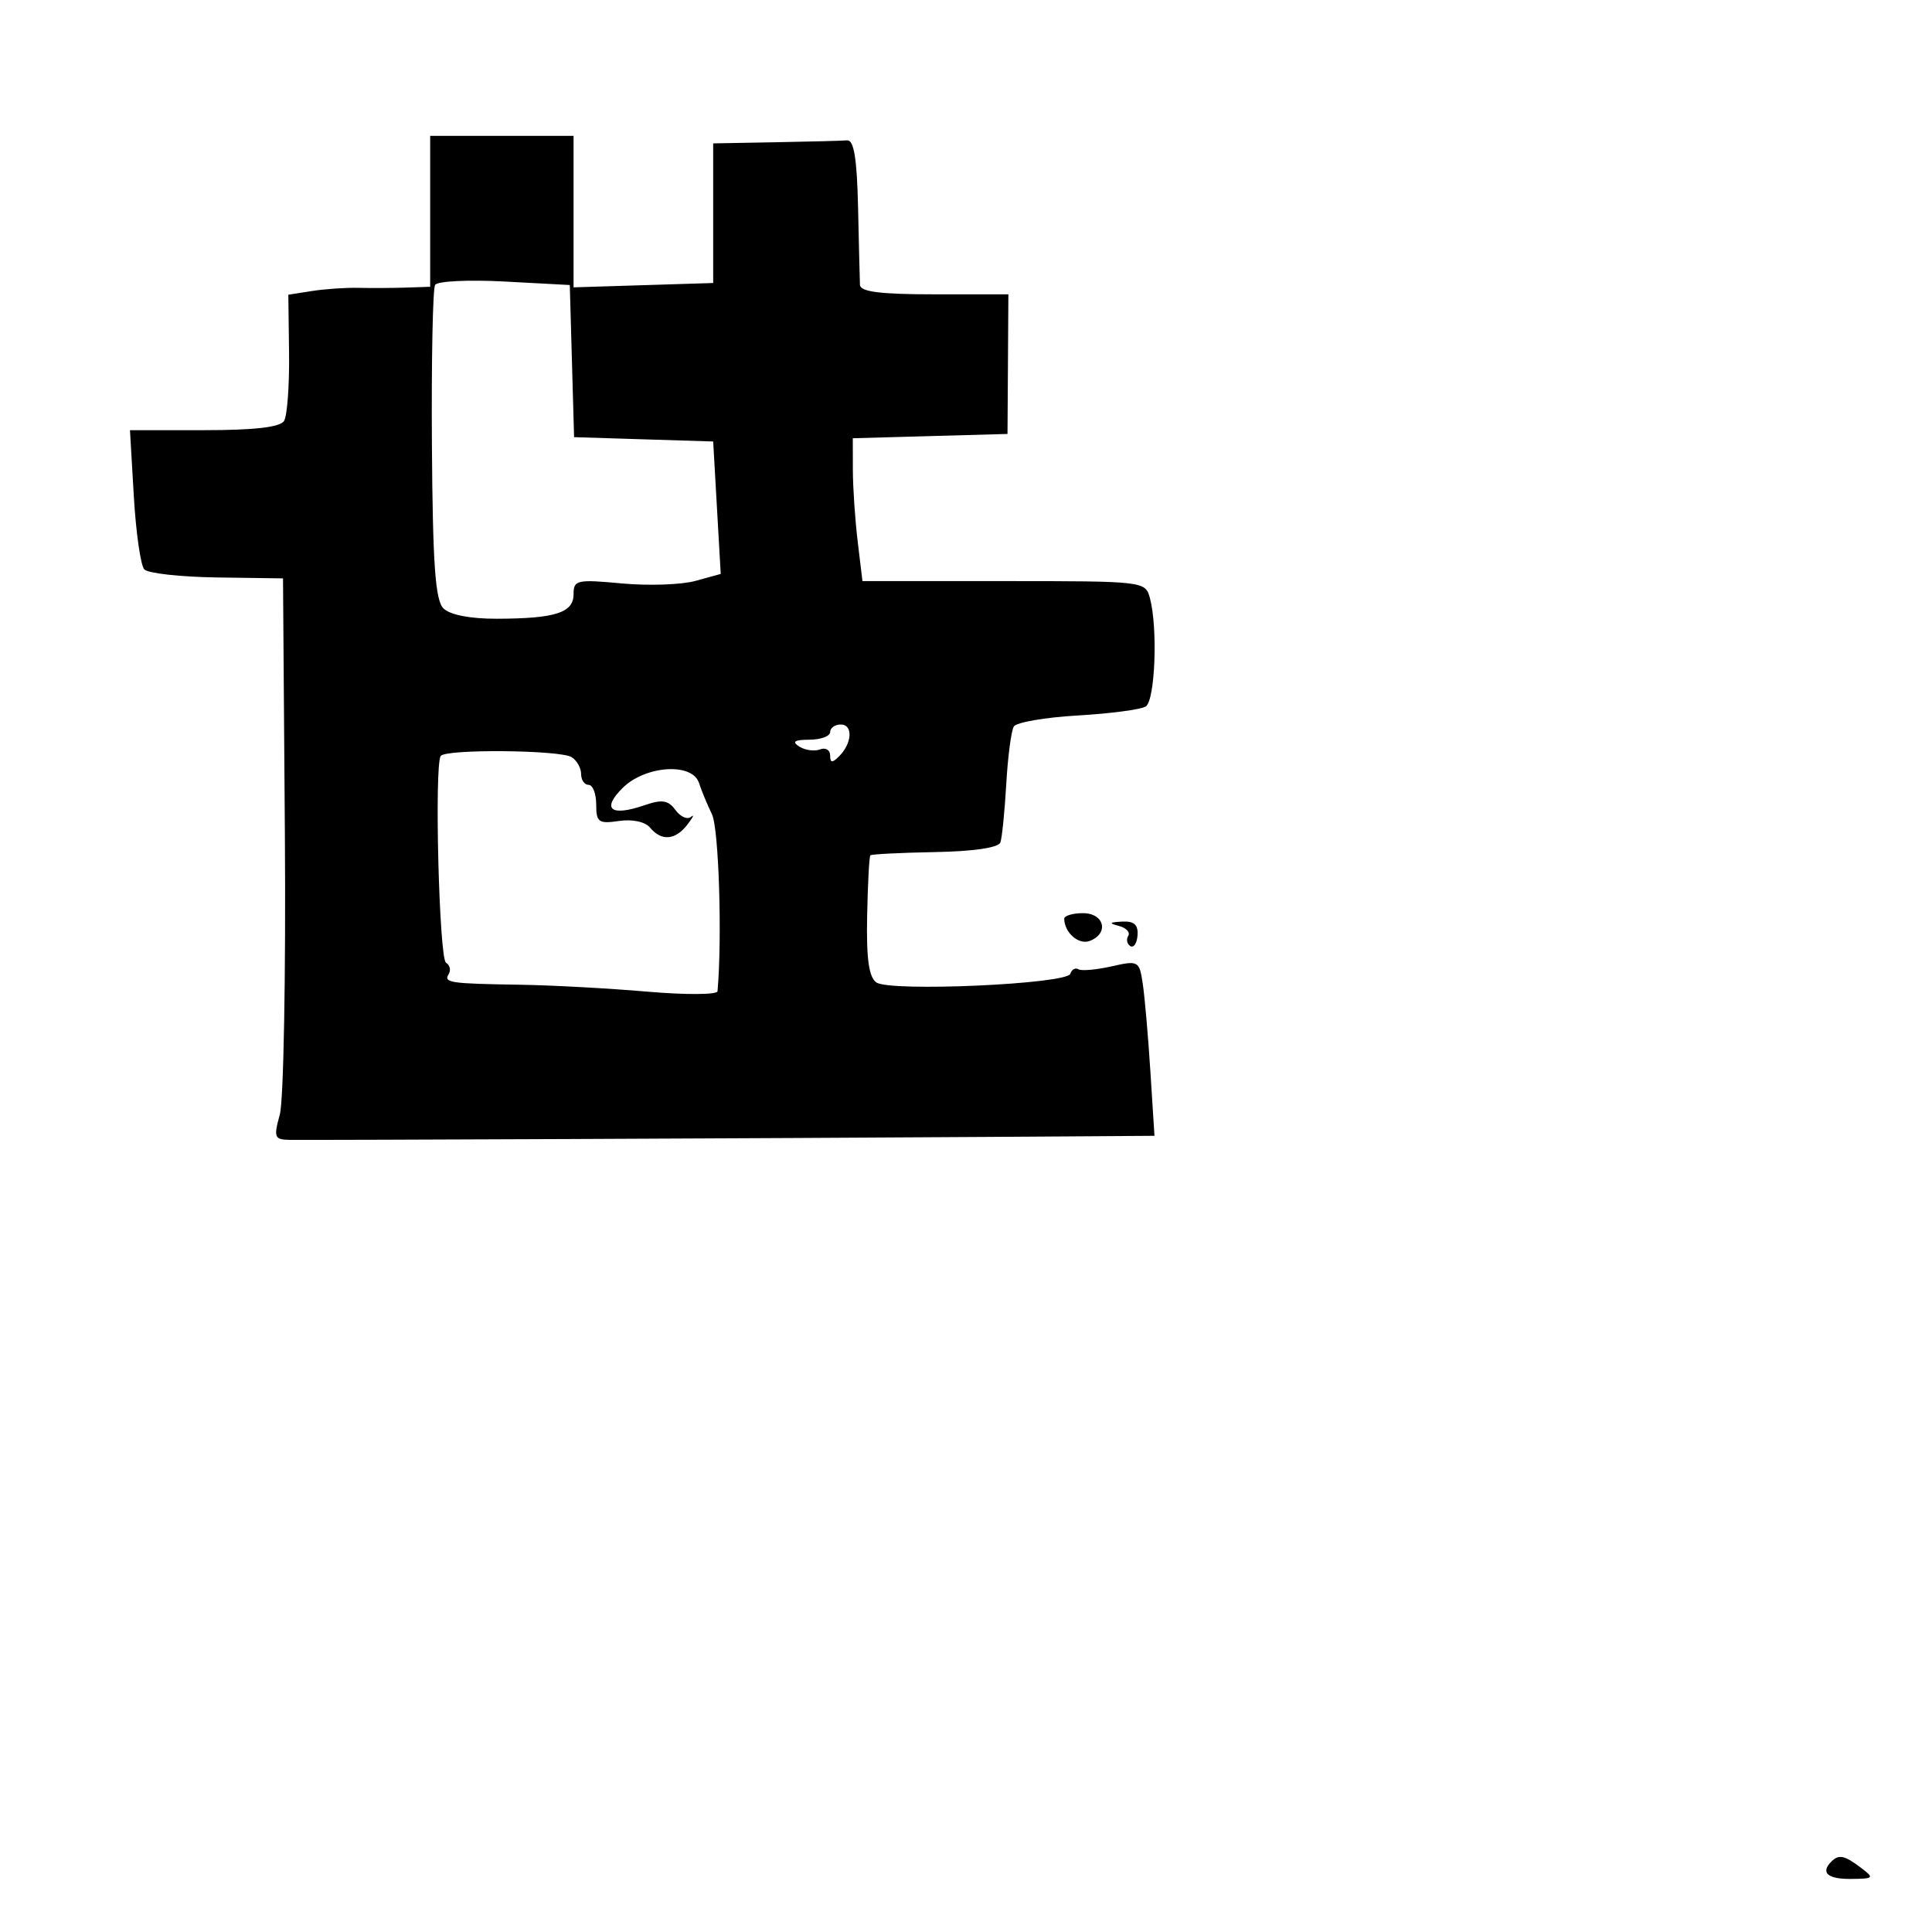 <svg xmlns="http://www.w3.org/2000/svg" width="256" height="256" viewBox="0 0 256 256" version="1.1">
	<path d="M 57 28 L 57 38 53.750 38.108 C 51.962 38.167, 49.150 38.182, 47.500 38.141 C 45.850 38.100, 43.084 38.288, 41.352 38.559 L 38.205 39.052 38.302 46.799 C 38.355 51.059, 38.058 55.098, 37.641 55.773 C 37.124 56.608, 33.741 57, 27.052 57 L 17.221 57 17.732 65.750 C 18.012 70.563, 18.636 74.926, 19.118 75.447 C 19.600 75.968, 23.933 76.449, 28.747 76.516 L 37.500 76.638 37.747 110.502 C 37.882 129.127, 37.581 145.858, 37.077 147.683 C 36.245 150.696, 36.360 151.003, 38.331 151.037 C 41.364 151.088, 103.939 150.824, 130.736 150.647 L 152.973 150.500 152.434 142 C 152.137 137.325, 151.682 132.087, 151.423 130.361 C 150.964 127.309, 150.849 127.245, 147.281 128.049 C 145.262 128.505, 143.286 128.677, 142.891 128.432 C 142.495 128.188, 142.014 128.457, 141.823 129.031 C 141.365 130.404, 117.959 131.450, 116.124 130.179 C 115.131 129.491, 114.790 127.055, 114.899 121.421 C 114.982 117.129, 115.176 113.490, 115.330 113.336 C 115.485 113.182, 119.334 112.988, 123.884 112.905 C 128.993 112.813, 132.309 112.324, 132.556 111.628 C 132.776 111.007, 133.126 107.524, 133.335 103.886 C 133.543 100.248, 133.994 96.819, 134.336 96.266 C 134.678 95.712, 138.482 95.055, 142.789 94.806 C 147.096 94.557, 151.156 94.022, 151.810 93.617 C 153.061 92.844, 153.436 83.228, 152.370 79.250 C 151.772 77.018, 151.616 77, 133.023 77 L 114.279 77 113.648 71.750 C 113.301 68.862, 113.013 64.603, 113.009 62.285 L 113 58.070 123.250 57.785 L 133.500 57.500 133.558 48.250 L 133.615 39 123.808 39 C 116.656 39, 113.986 38.662, 113.948 37.750 C 113.920 37.063, 113.807 32.450, 113.698 27.500 C 113.555 21.009, 113.151 18.528, 112.250 18.600 C 111.563 18.655, 107.287 18.767, 102.750 18.849 L 94.500 18.999 94.500 28.249 L 94.500 37.500 85.250 37.788 L 76 38.075 76 28.038 L 76 18 66.500 18 L 57 18 57 28 M 57.655 37.749 C 57.346 38.250, 57.155 47.787, 57.231 58.943 C 57.339 74.760, 57.675 79.532, 58.756 80.613 C 59.617 81.474, 62.297 81.995, 65.821 81.986 C 73.573 81.968, 76 81.193, 76 78.739 C 76 76.851, 76.441 76.752, 82.384 77.307 C 85.895 77.635, 90.282 77.486, 92.134 76.976 L 95.500 76.049 95 67.274 L 94.500 58.500 85.285 58.213 L 76.069 57.926 75.785 47.846 L 75.500 37.767 66.859 37.303 C 62.106 37.048, 57.964 37.249, 57.655 37.749 M 110 97 C 110 97.550, 108.763 98.007, 107.250 98.015 C 105.249 98.026, 104.884 98.273, 105.909 98.923 C 106.684 99.413, 107.922 99.583, 108.659 99.300 C 109.397 99.018, 110 99.374, 110 100.093 C 110 101.103, 110.270 101.130, 111.190 100.210 C 112.920 98.480, 113.051 96, 111.412 96 C 110.635 96, 110 96.450, 110 97 M 58.392 100.176 C 57.538 101.554, 58.191 127, 59.095 127.559 C 59.611 127.877, 59.774 128.557, 59.457 129.069 C 58.749 130.215, 59.585 130.339, 69 130.484 C 73.125 130.547, 80.662 130.958, 85.750 131.397 C 90.838 131.836, 95.034 131.814, 95.075 131.347 C 95.703 124.304, 95.248 109.781, 94.341 107.902 C 93.703 106.581, 92.930 104.713, 92.622 103.750 C 91.745 101.007, 85.485 101.424, 82.483 104.426 C 79.668 107.241, 80.941 108.230, 85.403 106.696 C 87.731 105.895, 88.543 106.022, 89.502 107.333 C 90.160 108.233, 91.088 108.638, 91.566 108.234 C 92.043 107.831, 91.831 108.287, 91.095 109.250 C 89.497 111.337, 87.654 111.493, 86.141 109.670 C 85.488 108.884, 83.805 108.522, 82.019 108.784 C 79.317 109.180, 79 108.952, 79 106.613 C 79 105.176, 78.550 104, 78 104 C 77.450 104, 77 103.352, 77 102.559 C 77 101.766, 76.438 100.763, 75.750 100.328 C 74.224 99.364, 58.979 99.231, 58.392 100.176 M 141.015 121.750 C 141.053 123.603, 142.941 125.236, 144.399 124.677 C 146.989 123.683, 146.333 121, 143.500 121 C 142.125 121, 141.007 121.338, 141.015 121.750 M 148.262 122.692 C 149.231 122.945, 149.787 123.536, 149.496 124.007 C 149.205 124.477, 149.331 125.087, 149.776 125.362 C 150.221 125.637, 150.650 124.993, 150.730 123.931 C 150.835 122.536, 150.268 122.032, 148.688 122.116 C 146.978 122.207, 146.885 122.332, 148.262 122.692 M 242.667 246.667 C 241.197 248.136, 242.165 248.998, 245.250 248.968 C 248.324 248.938, 248.395 248.857, 246.559 247.468 C 244.403 245.838, 243.651 245.683, 242.667 246.667" stroke="none" fill="black" fill-rule="evenodd"/>
</svg>